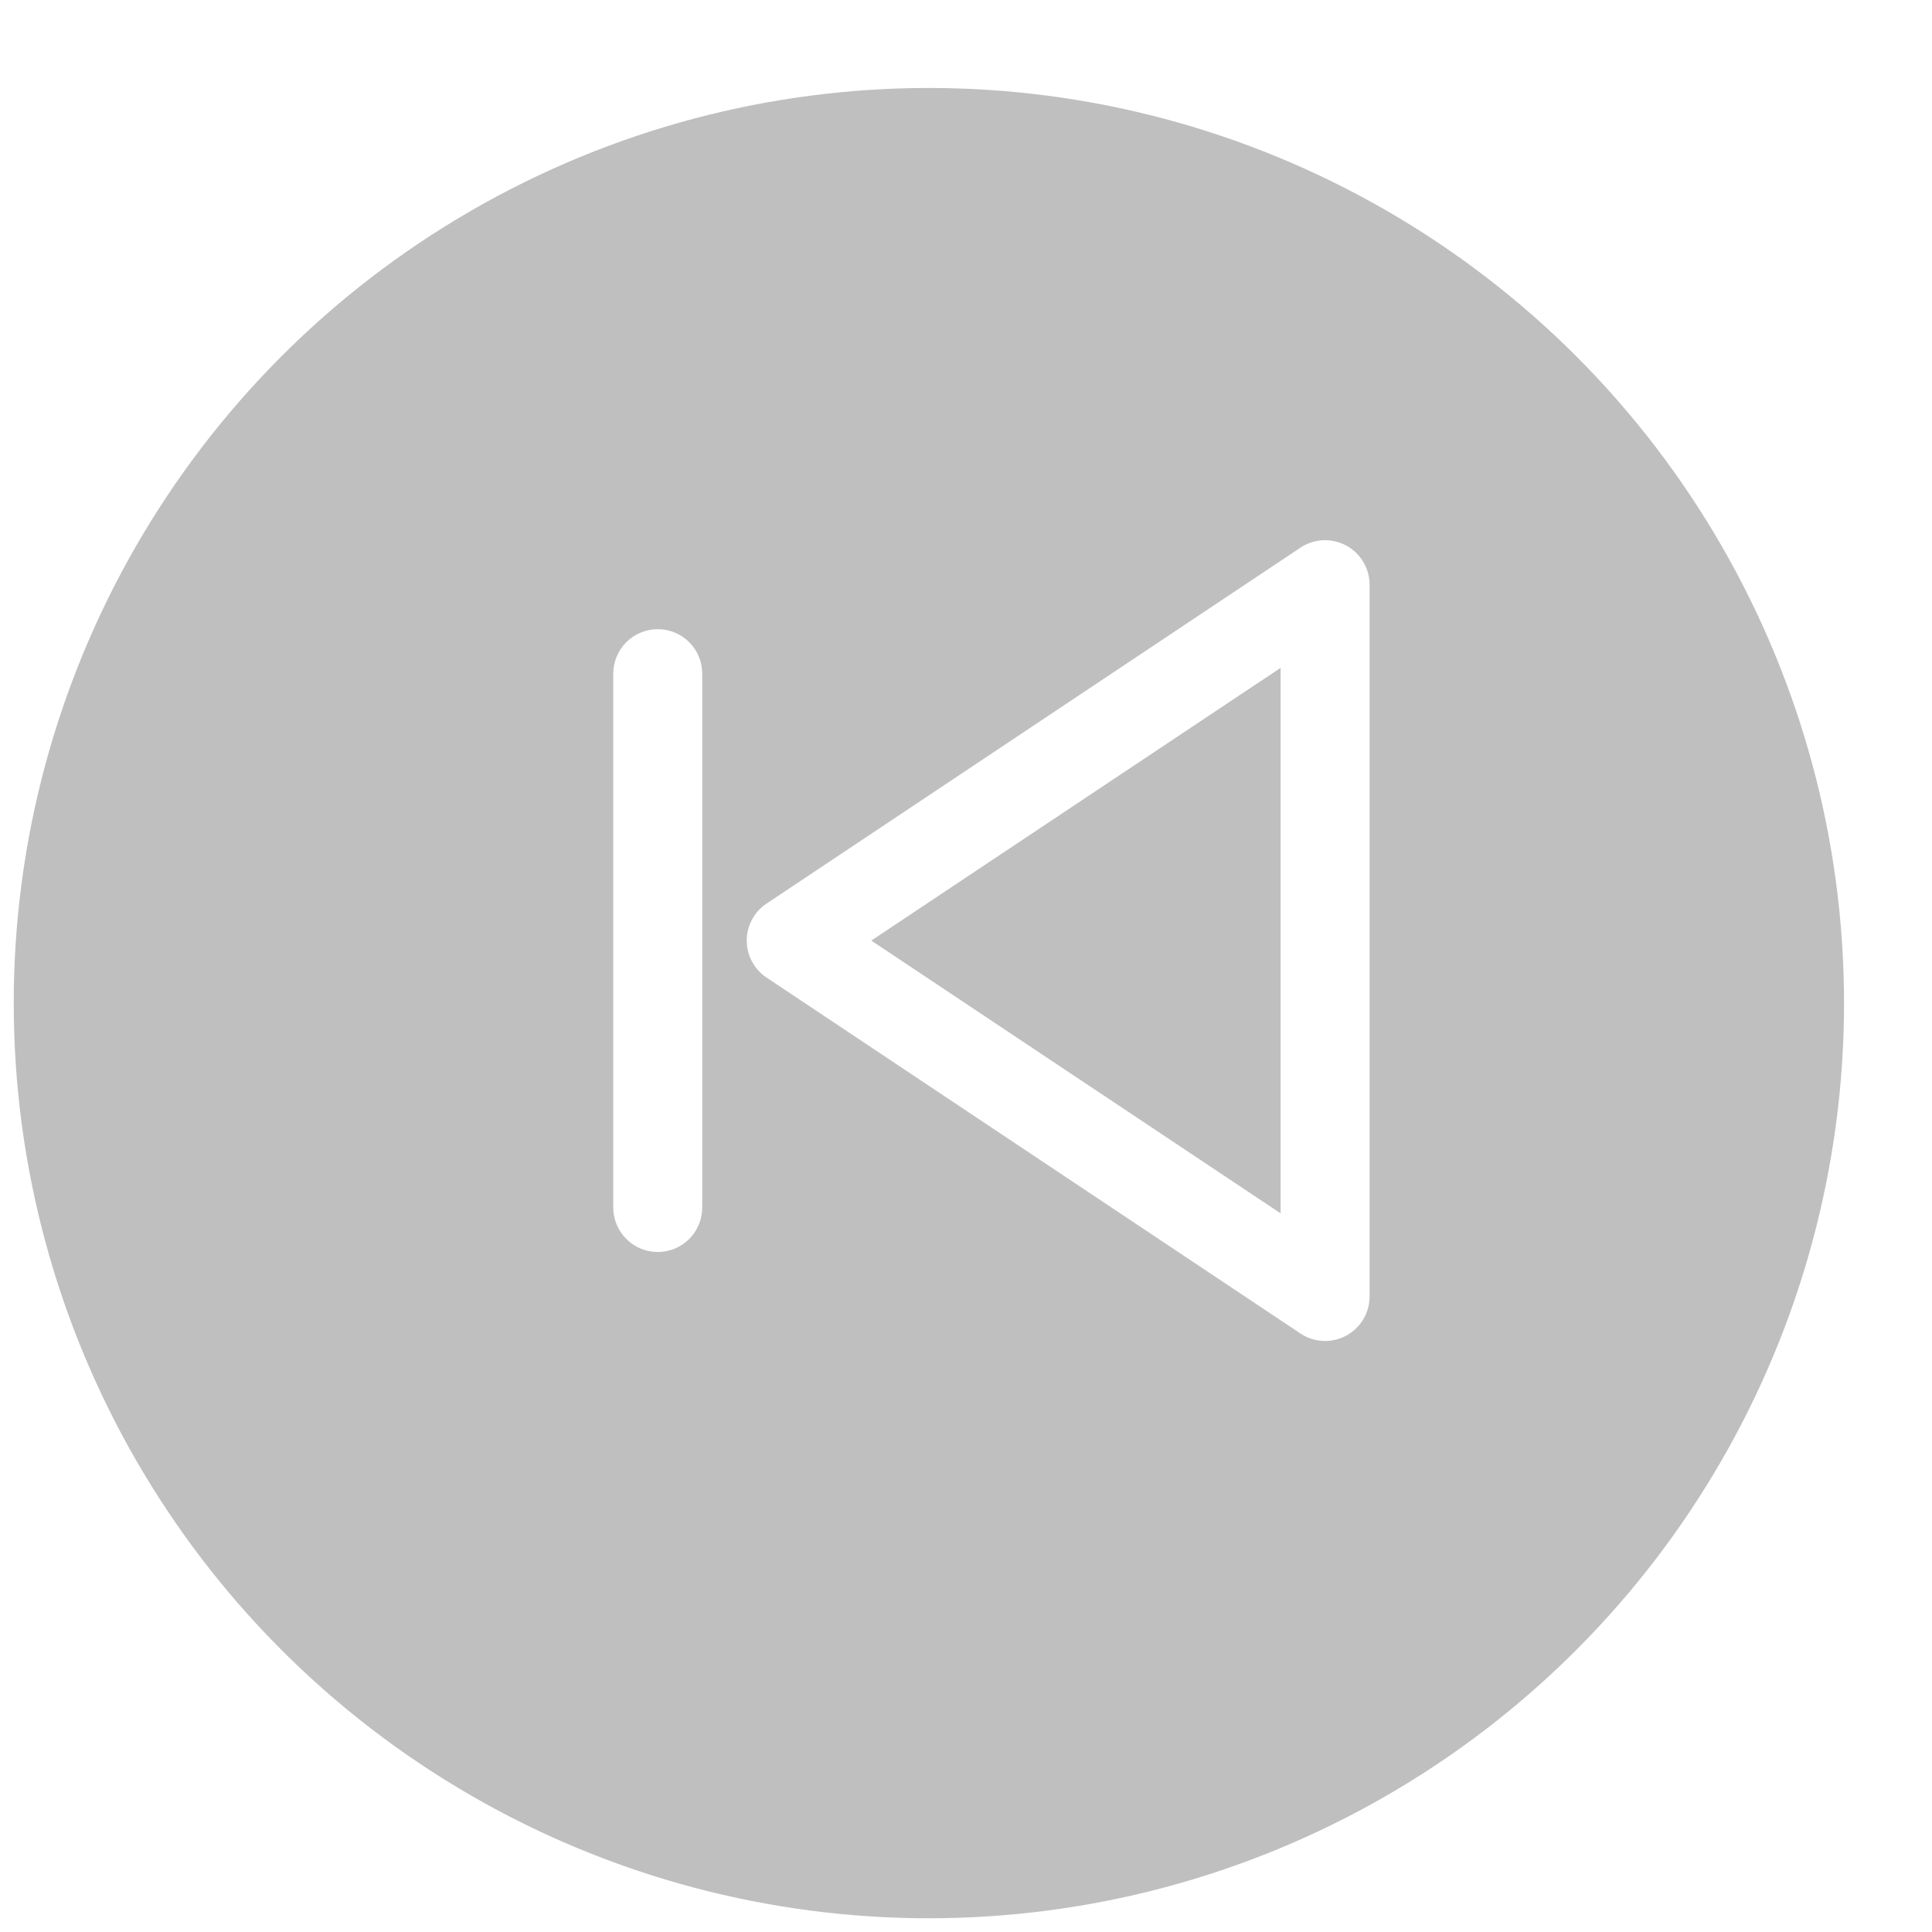 <svg width="38" height="38" viewBox="0 0 38 38" fill="none" xmlns="http://www.w3.org/2000/svg">
<g filter="url(#filter0_bi_4380_17120)">
<circle cx="19" cy="19" r="18" fill="black" fill-opacity="0.25"/>
<circle cx="19" cy="19" r="18.5" stroke="url(#paint0_linear_4380_17120)" stroke-opacity="0.2"/>
</g>
<path d="M26.476 26.272C26.336 26.347 26.178 26.382 26.02 26.374C25.862 26.367 25.709 26.316 25.577 26.228L15.077 19.228C14.957 19.148 14.859 19.04 14.791 18.913C14.723 18.786 14.687 18.644 14.687 18.5C14.687 18.356 14.723 18.214 14.791 18.087C14.859 17.96 14.957 17.852 15.077 17.772L25.577 10.772C25.709 10.684 25.862 10.634 26.02 10.626C26.178 10.618 26.336 10.654 26.475 10.729C26.615 10.803 26.732 10.915 26.813 11.05C26.895 11.186 26.938 11.342 26.938 11.5V25.5C26.938 25.659 26.895 25.814 26.813 25.95C26.732 26.086 26.615 26.197 26.476 26.272ZM25.188 13.136L17.137 18.5L25.188 23.865V13.136Z" fill="white"/>
<path d="M12.938 24.625C12.705 24.625 12.483 24.533 12.319 24.369C12.155 24.205 12.062 23.982 12.062 23.75V13.25C12.062 13.018 12.155 12.795 12.319 12.631C12.483 12.467 12.705 12.375 12.938 12.375C13.17 12.375 13.392 12.467 13.556 12.631C13.72 12.795 13.812 13.018 13.812 13.25V23.75C13.812 23.982 13.72 24.205 13.556 24.369C13.392 24.533 13.17 24.625 12.938 24.625Z" fill="white"/>
<defs>
<filter id="filter0_bi_4380_17120" x="-20" y="-20" width="78" height="78" filterUnits="userSpaceOnUse" color-interpolation-filters="sRGB">
<feFlood flood-opacity="0" result="BackgroundImageFix"/>
<feGaussianBlur in="BackgroundImageFix" stdDeviation="10"/>
<feComposite in2="SourceAlpha" operator="in" result="effect1_backgroundBlur_4380_17120"/>
<feBlend mode="normal" in="SourceGraphic" in2="effect1_backgroundBlur_4380_17120" result="shape"/>
<feColorMatrix in="SourceAlpha" type="matrix" values="0 0 0 0 0 0 0 0 0 0 0 0 0 0 0 0 0 0 127 0" result="hardAlpha"/>
<feMorphology radius="1.46" operator="dilate" in="SourceAlpha" result="effect2_innerShadow_4380_17120"/>
<feOffset dx="-0.73" dy="0.73"/>
<feGaussianBlur stdDeviation="0.365"/>
<feComposite in2="hardAlpha" operator="arithmetic" k2="-1" k3="1"/>
<feColorMatrix type="matrix" values="0 0 0 0 1 0 0 0 0 1 0 0 0 0 1 0 0 0 0.35 0"/>
<feBlend mode="normal" in2="shape" result="effect2_innerShadow_4380_17120"/>
</filter>
<linearGradient id="paint0_linear_4380_17120" x1="32.79" y1="3.468" x2="19" y2="37" gradientUnits="userSpaceOnUse">
<stop stop-color="white"/>
<stop offset="1" stop-color="white" stop-opacity="0"/>
</linearGradient>
</defs>
</svg>
